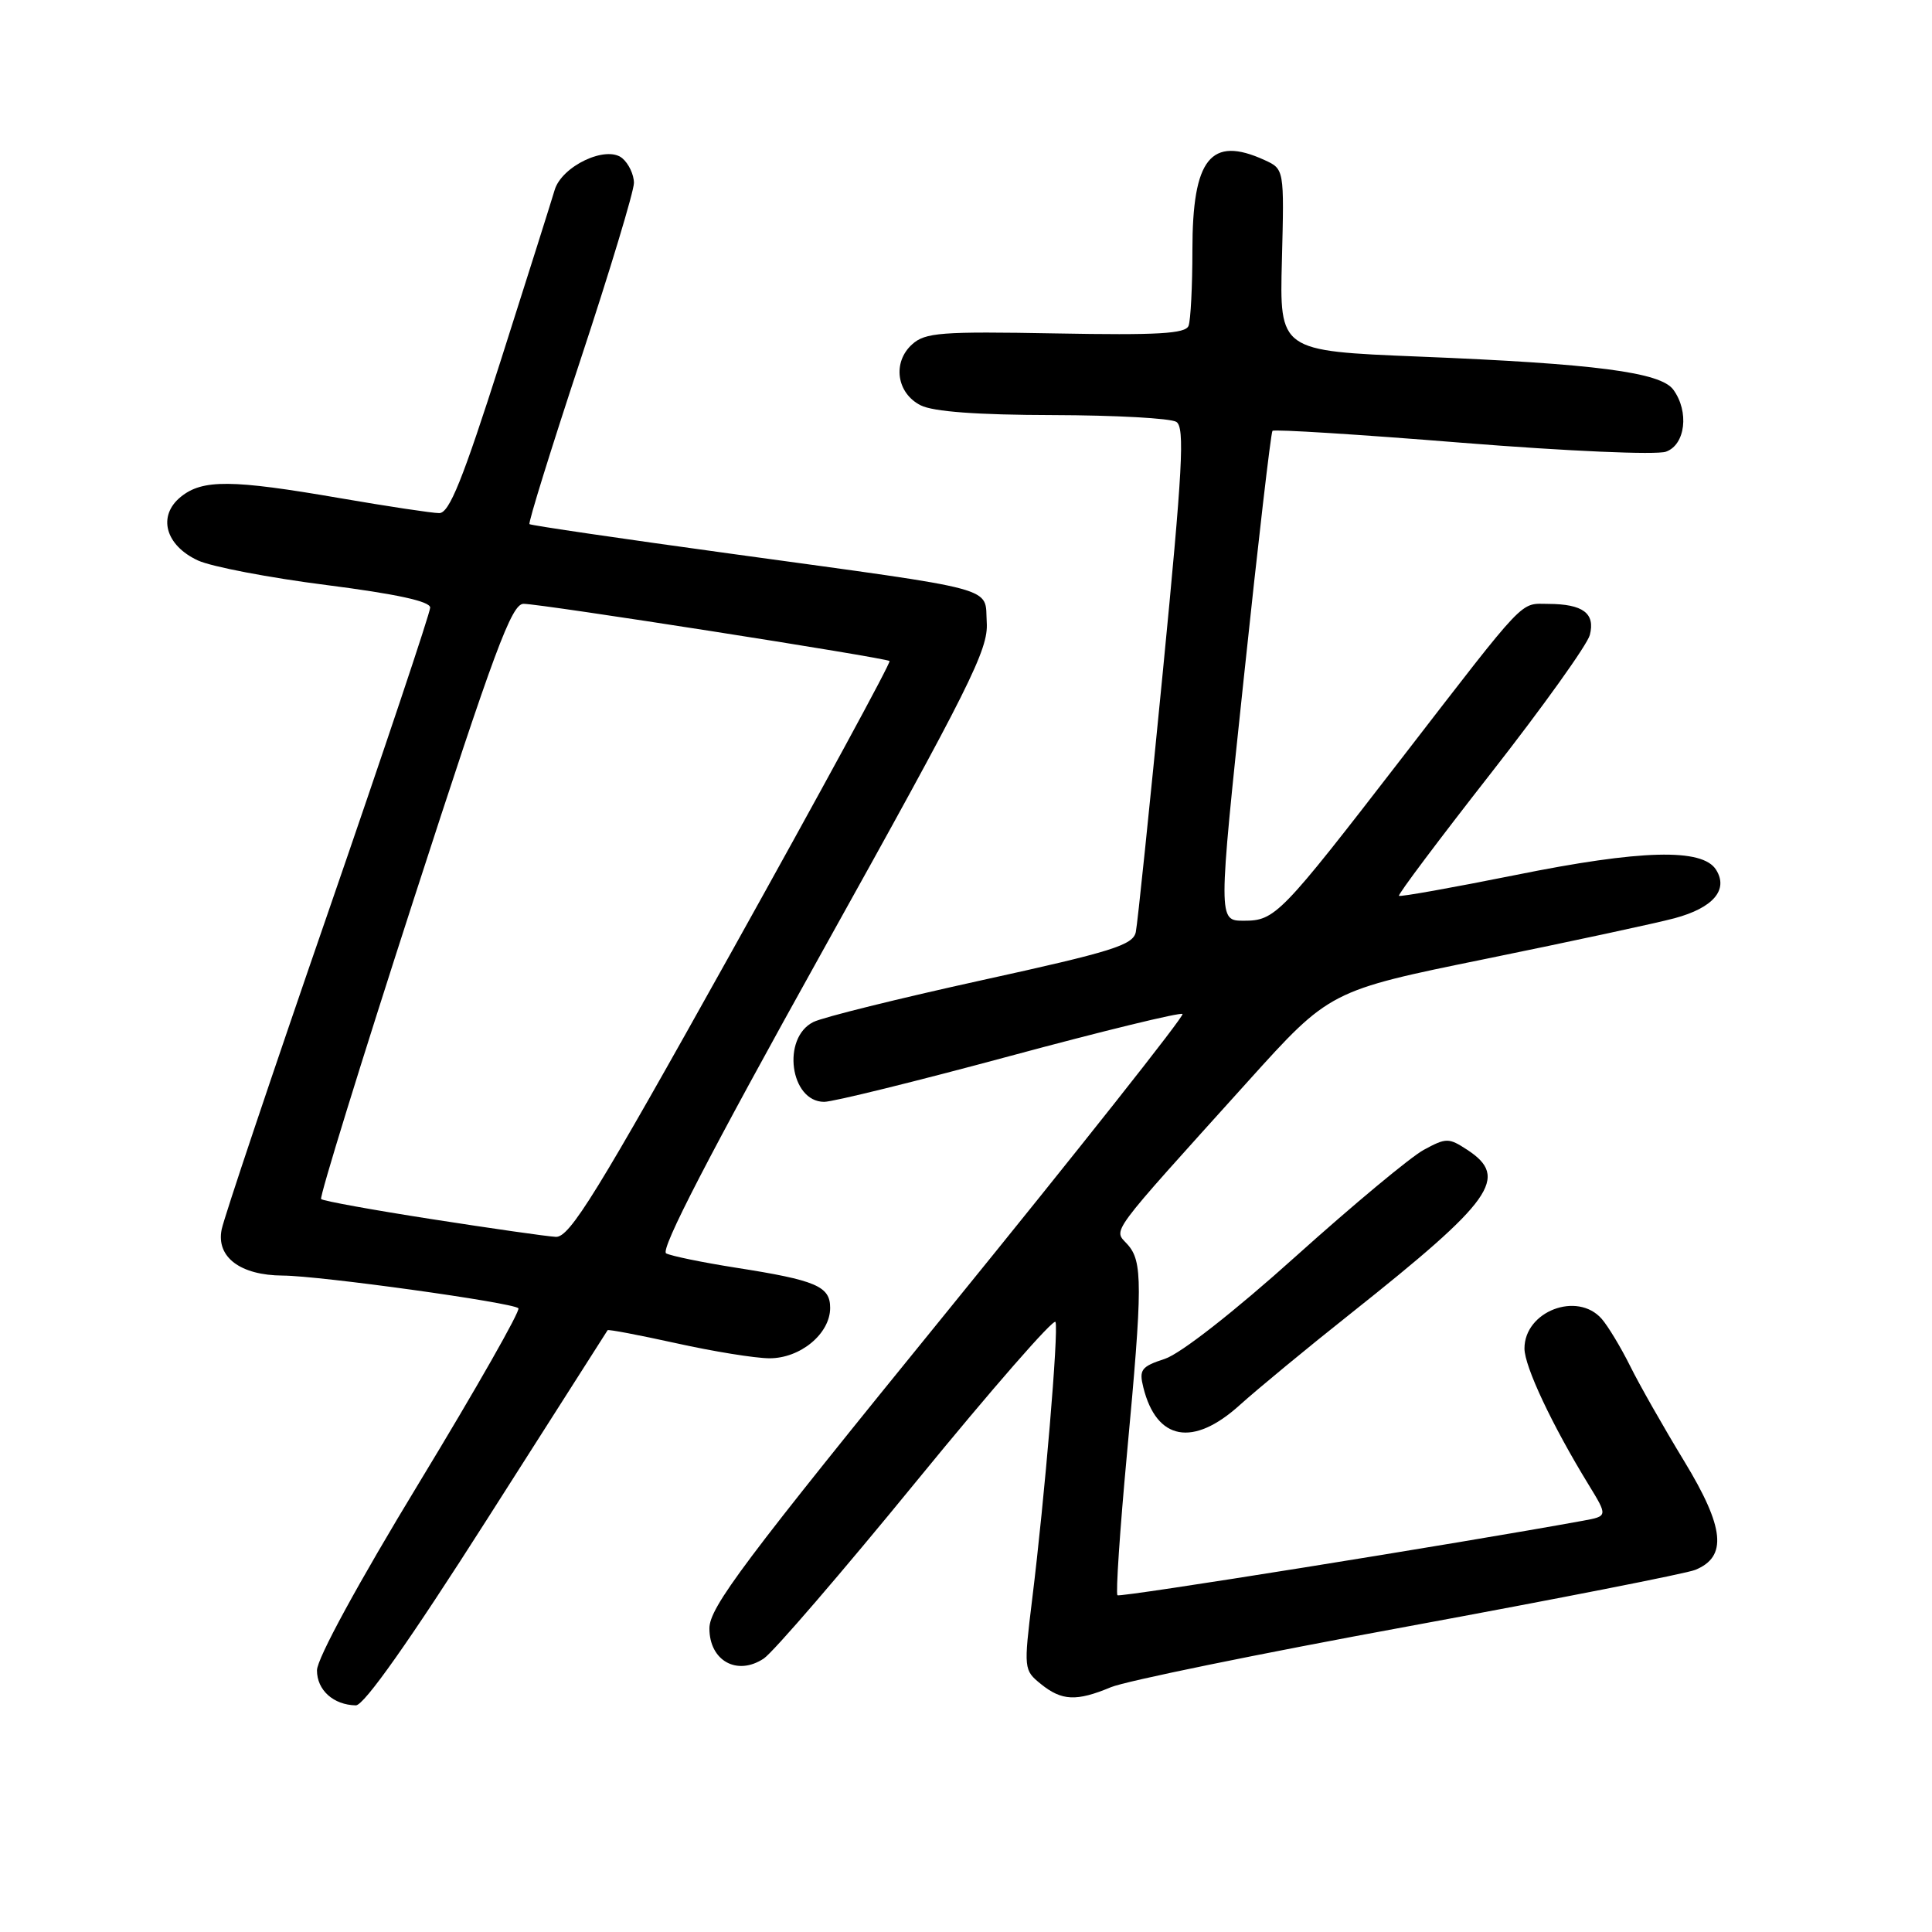 <?xml version="1.0" encoding="UTF-8" standalone="no"?>
<!DOCTYPE svg PUBLIC "-//W3C//DTD SVG 1.1//EN" "http://www.w3.org/Graphics/SVG/1.1/DTD/svg11.dtd" >
<svg xmlns="http://www.w3.org/2000/svg" xmlns:xlink="http://www.w3.org/1999/xlink" version="1.1" viewBox="0 0 256 256">
 <g >
 <path fill="currentColor"
d=" M 64.58 201.25 C 73.26 187.64 80.43 176.39 80.51 176.26 C 80.59 176.12 84.67 176.90 89.58 177.98 C 94.48 179.07 100.05 179.97 101.94 179.98 C 106.04 180.00 110.00 176.73 110.00 173.30 C 110.00 170.43 108.14 169.64 97.47 167.97 C 93.09 167.28 88.95 166.43 88.27 166.08 C 87.43 165.65 93.99 152.97 109.02 125.97 C 128.56 90.88 130.97 86.06 130.75 82.50 C 130.45 77.65 132.99 78.34 97.00 73.39 C 82.42 71.39 70.35 69.62 70.16 69.45 C 69.97 69.29 73.01 59.50 76.91 47.70 C 80.81 35.90 84.00 25.34 84.00 24.24 C 84.00 23.14 83.30 21.67 82.45 20.96 C 80.34 19.21 74.43 22.00 73.49 25.19 C 73.12 26.46 69.91 36.61 66.36 47.75 C 61.29 63.63 59.53 68.00 58.20 67.99 C 57.27 67.99 51.33 67.09 45.00 66.00 C 30.70 63.53 26.84 63.50 23.96 65.83 C 20.84 68.36 21.89 72.26 26.24 74.27 C 28.03 75.09 35.69 76.56 43.25 77.52 C 52.54 78.71 57.00 79.68 57.00 80.51 C 57.00 81.19 50.91 99.37 43.47 120.91 C 36.02 142.45 29.68 161.36 29.37 162.91 C 28.63 166.58 31.85 168.99 37.47 169.02 C 42.36 169.04 67.92 172.59 68.69 173.35 C 68.99 173.65 63.11 183.99 55.62 196.33 C 47.46 209.76 42.00 219.78 42.00 221.33 C 42.00 223.95 44.18 225.91 47.15 225.97 C 48.23 225.99 54.27 217.43 64.58 201.25 Z  M 147.21 223.56 C 149.11 222.76 166.83 219.13 186.59 215.50 C 206.34 211.86 223.45 208.50 224.62 208.02 C 228.91 206.28 228.52 202.42 223.17 193.62 C 220.45 189.15 217.22 183.47 216.00 181.00 C 214.77 178.53 213.07 175.71 212.23 174.75 C 208.99 171.07 202.00 173.76 202.00 178.68 C 202.00 181.06 205.66 188.83 210.48 196.70 C 213.05 200.90 213.05 200.90 209.78 201.50 C 193.24 204.52 148.41 211.70 148.07 211.38 C 147.83 211.15 148.39 202.76 149.32 192.73 C 151.42 170.20 151.42 167.12 149.38 164.87 C 147.53 162.82 146.57 164.12 165.35 143.30 C 176.20 131.27 176.20 131.27 196.85 127.06 C 208.21 124.74 219.48 122.32 221.89 121.67 C 227.00 120.30 229.06 117.90 227.39 115.25 C 225.59 112.37 217.45 112.58 200.79 115.95 C 192.47 117.62 185.53 118.86 185.37 118.70 C 185.20 118.54 190.69 111.23 197.56 102.45 C 204.42 93.68 210.32 85.44 210.66 84.14 C 211.40 81.27 209.76 80.04 205.17 80.02 C 201.33 80.00 202.48 78.79 185.78 100.41 C 169.64 121.31 168.97 122.00 164.80 122.00 C 161.40 122.00 161.40 122.00 164.82 89.75 C 166.69 72.01 168.40 57.31 168.61 57.09 C 168.82 56.86 180.13 57.57 193.74 58.67 C 207.64 59.78 219.49 60.30 220.75 59.85 C 223.33 58.93 223.85 54.54 221.72 51.63 C 220.03 49.32 211.36 48.19 188.02 47.25 C 169.54 46.50 169.54 46.50 169.86 34.45 C 170.17 22.40 170.17 22.40 167.54 21.20 C 160.43 17.96 158.00 21.00 158.00 33.14 C 158.00 37.92 157.77 42.44 157.49 43.17 C 157.09 44.22 153.43 44.43 139.89 44.18 C 124.69 43.90 122.59 44.06 120.86 45.63 C 118.22 48.01 118.80 52.10 122.00 53.71 C 123.67 54.55 129.49 54.98 139.50 55.00 C 147.75 55.02 155.11 55.42 155.87 55.90 C 157.01 56.62 156.71 62.08 154.07 89.13 C 152.33 106.93 150.73 122.40 150.50 123.50 C 150.14 125.23 147.39 126.09 130.07 129.89 C 119.07 132.31 109.04 134.79 107.78 135.42 C 103.54 137.52 104.69 146.00 109.21 146.00 C 110.39 146.00 121.45 143.27 133.79 139.94 C 146.13 136.61 156.43 134.10 156.69 134.36 C 156.95 134.62 142.95 152.31 125.59 173.67 C 98.52 206.96 94.01 212.97 94.00 215.77 C 94.00 220.07 97.68 222.11 101.21 219.76 C 102.47 218.91 111.60 208.31 121.50 196.19 C 131.40 184.08 139.66 174.61 139.86 175.17 C 140.29 176.35 138.43 198.44 136.77 211.89 C 135.64 221.14 135.65 221.30 137.92 223.14 C 140.69 225.38 142.64 225.47 147.21 223.56 Z  M 164.27 186.18 C 166.60 184.08 173.22 178.61 179.00 174.03 C 197.87 159.04 200.02 156.02 194.41 152.35 C 191.96 150.75 191.63 150.75 188.66 152.36 C 186.92 153.30 179.29 159.65 171.70 166.47 C 163.56 173.79 156.44 179.36 154.36 180.05 C 151.21 181.08 150.91 181.49 151.50 183.85 C 153.25 190.88 158.09 191.77 164.27 186.18 Z  M 57.25 161.55 C 49.41 160.33 42.79 159.13 42.55 158.88 C 42.31 158.64 47.82 140.79 54.80 119.23 C 65.53 86.11 67.79 80.01 69.37 80.01 C 71.65 80.00 117.35 87.15 117.87 87.59 C 118.08 87.77 108.69 105.03 97.03 125.95 C 79.02 158.25 75.48 163.98 73.65 163.89 C 72.47 163.83 65.09 162.77 57.25 161.55 Z "/>
</g>
</svg>
